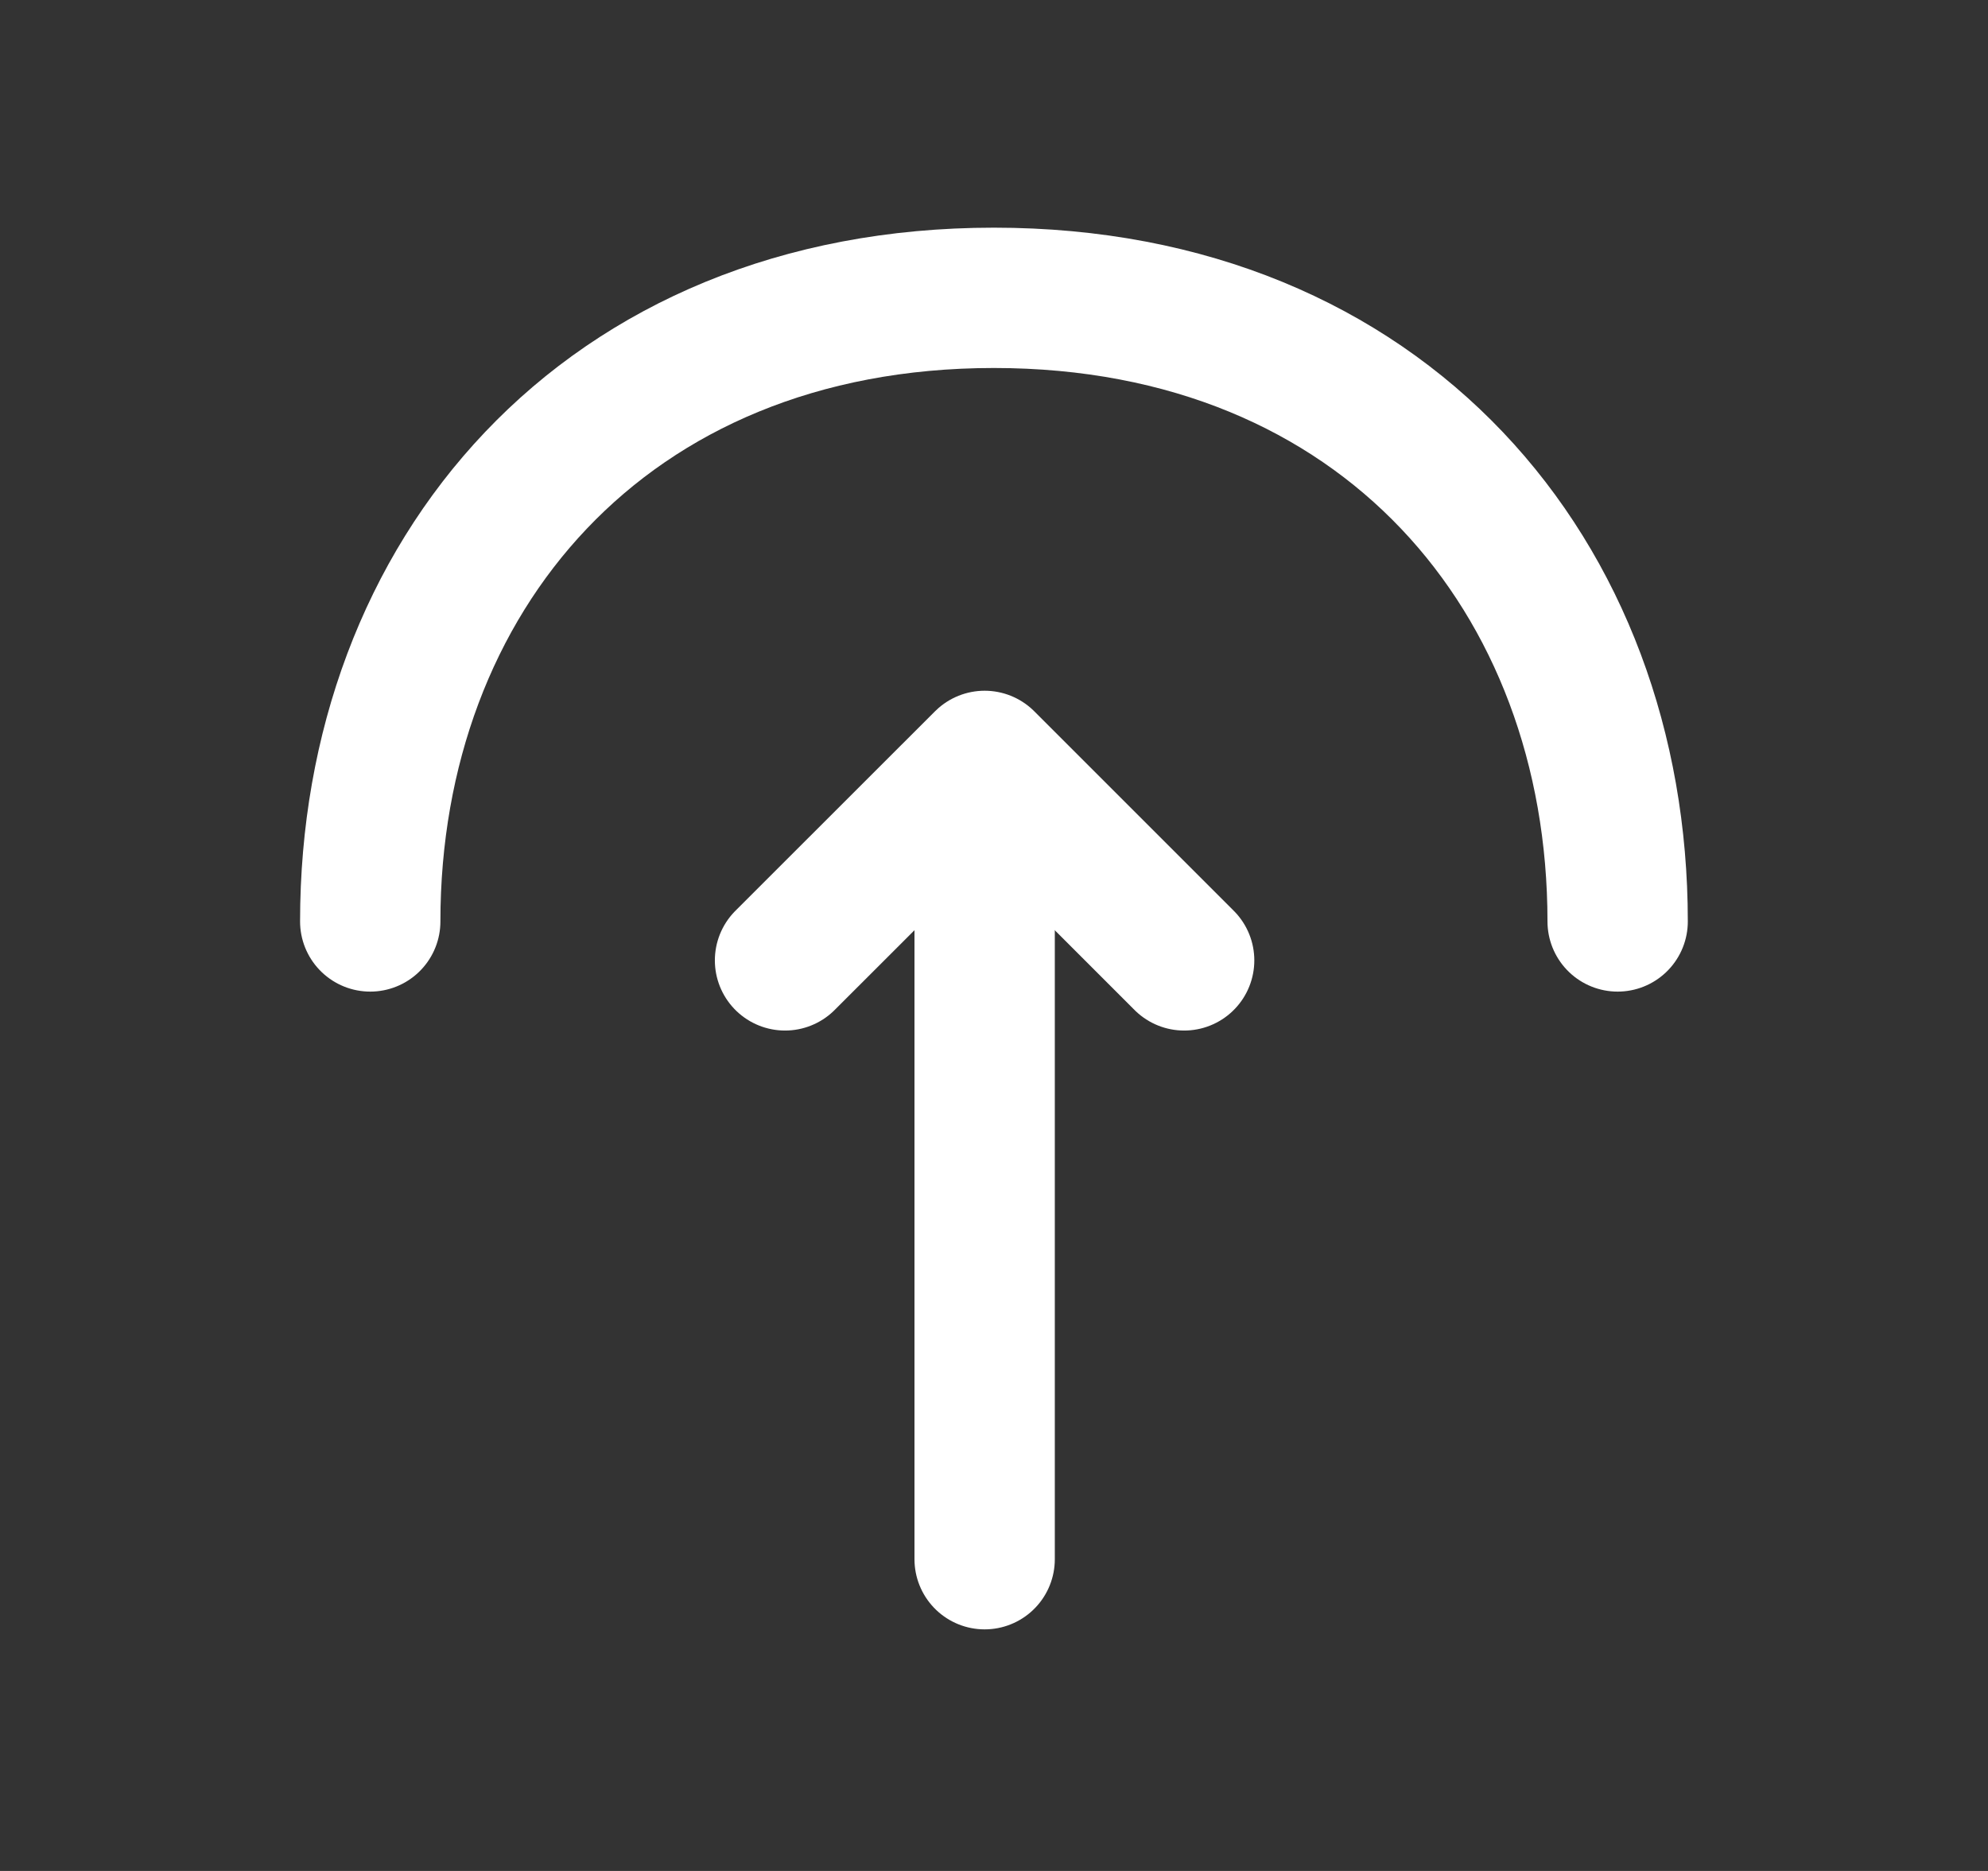 <svg width="17" height="16" viewBox="0 0 17 16" fill="none" xmlns="http://www.w3.org/2000/svg">
<rect x="0" y="0" width="17" height="16" fill="#333333" stroke="none"/>
<path d="M6.713 8.213L8.42 6.507L10.126 8.213" stroke="white" stroke-width="1.2" stroke-linecap="round" stroke-linejoin="round"/>
<path d="M8.42 13.334V6.553" stroke="white" stroke-width="1.2" stroke-linecap="round" stroke-linejoin="round"/>
<path d="M13.833 7.88C13.833 4.933 11.833 2.547 8.499 2.547C5.166 2.547 3.166 4.933 3.166 7.88" stroke="white" stroke-width="1.2" stroke-linecap="round" stroke-linejoin="round"/>
</svg>
